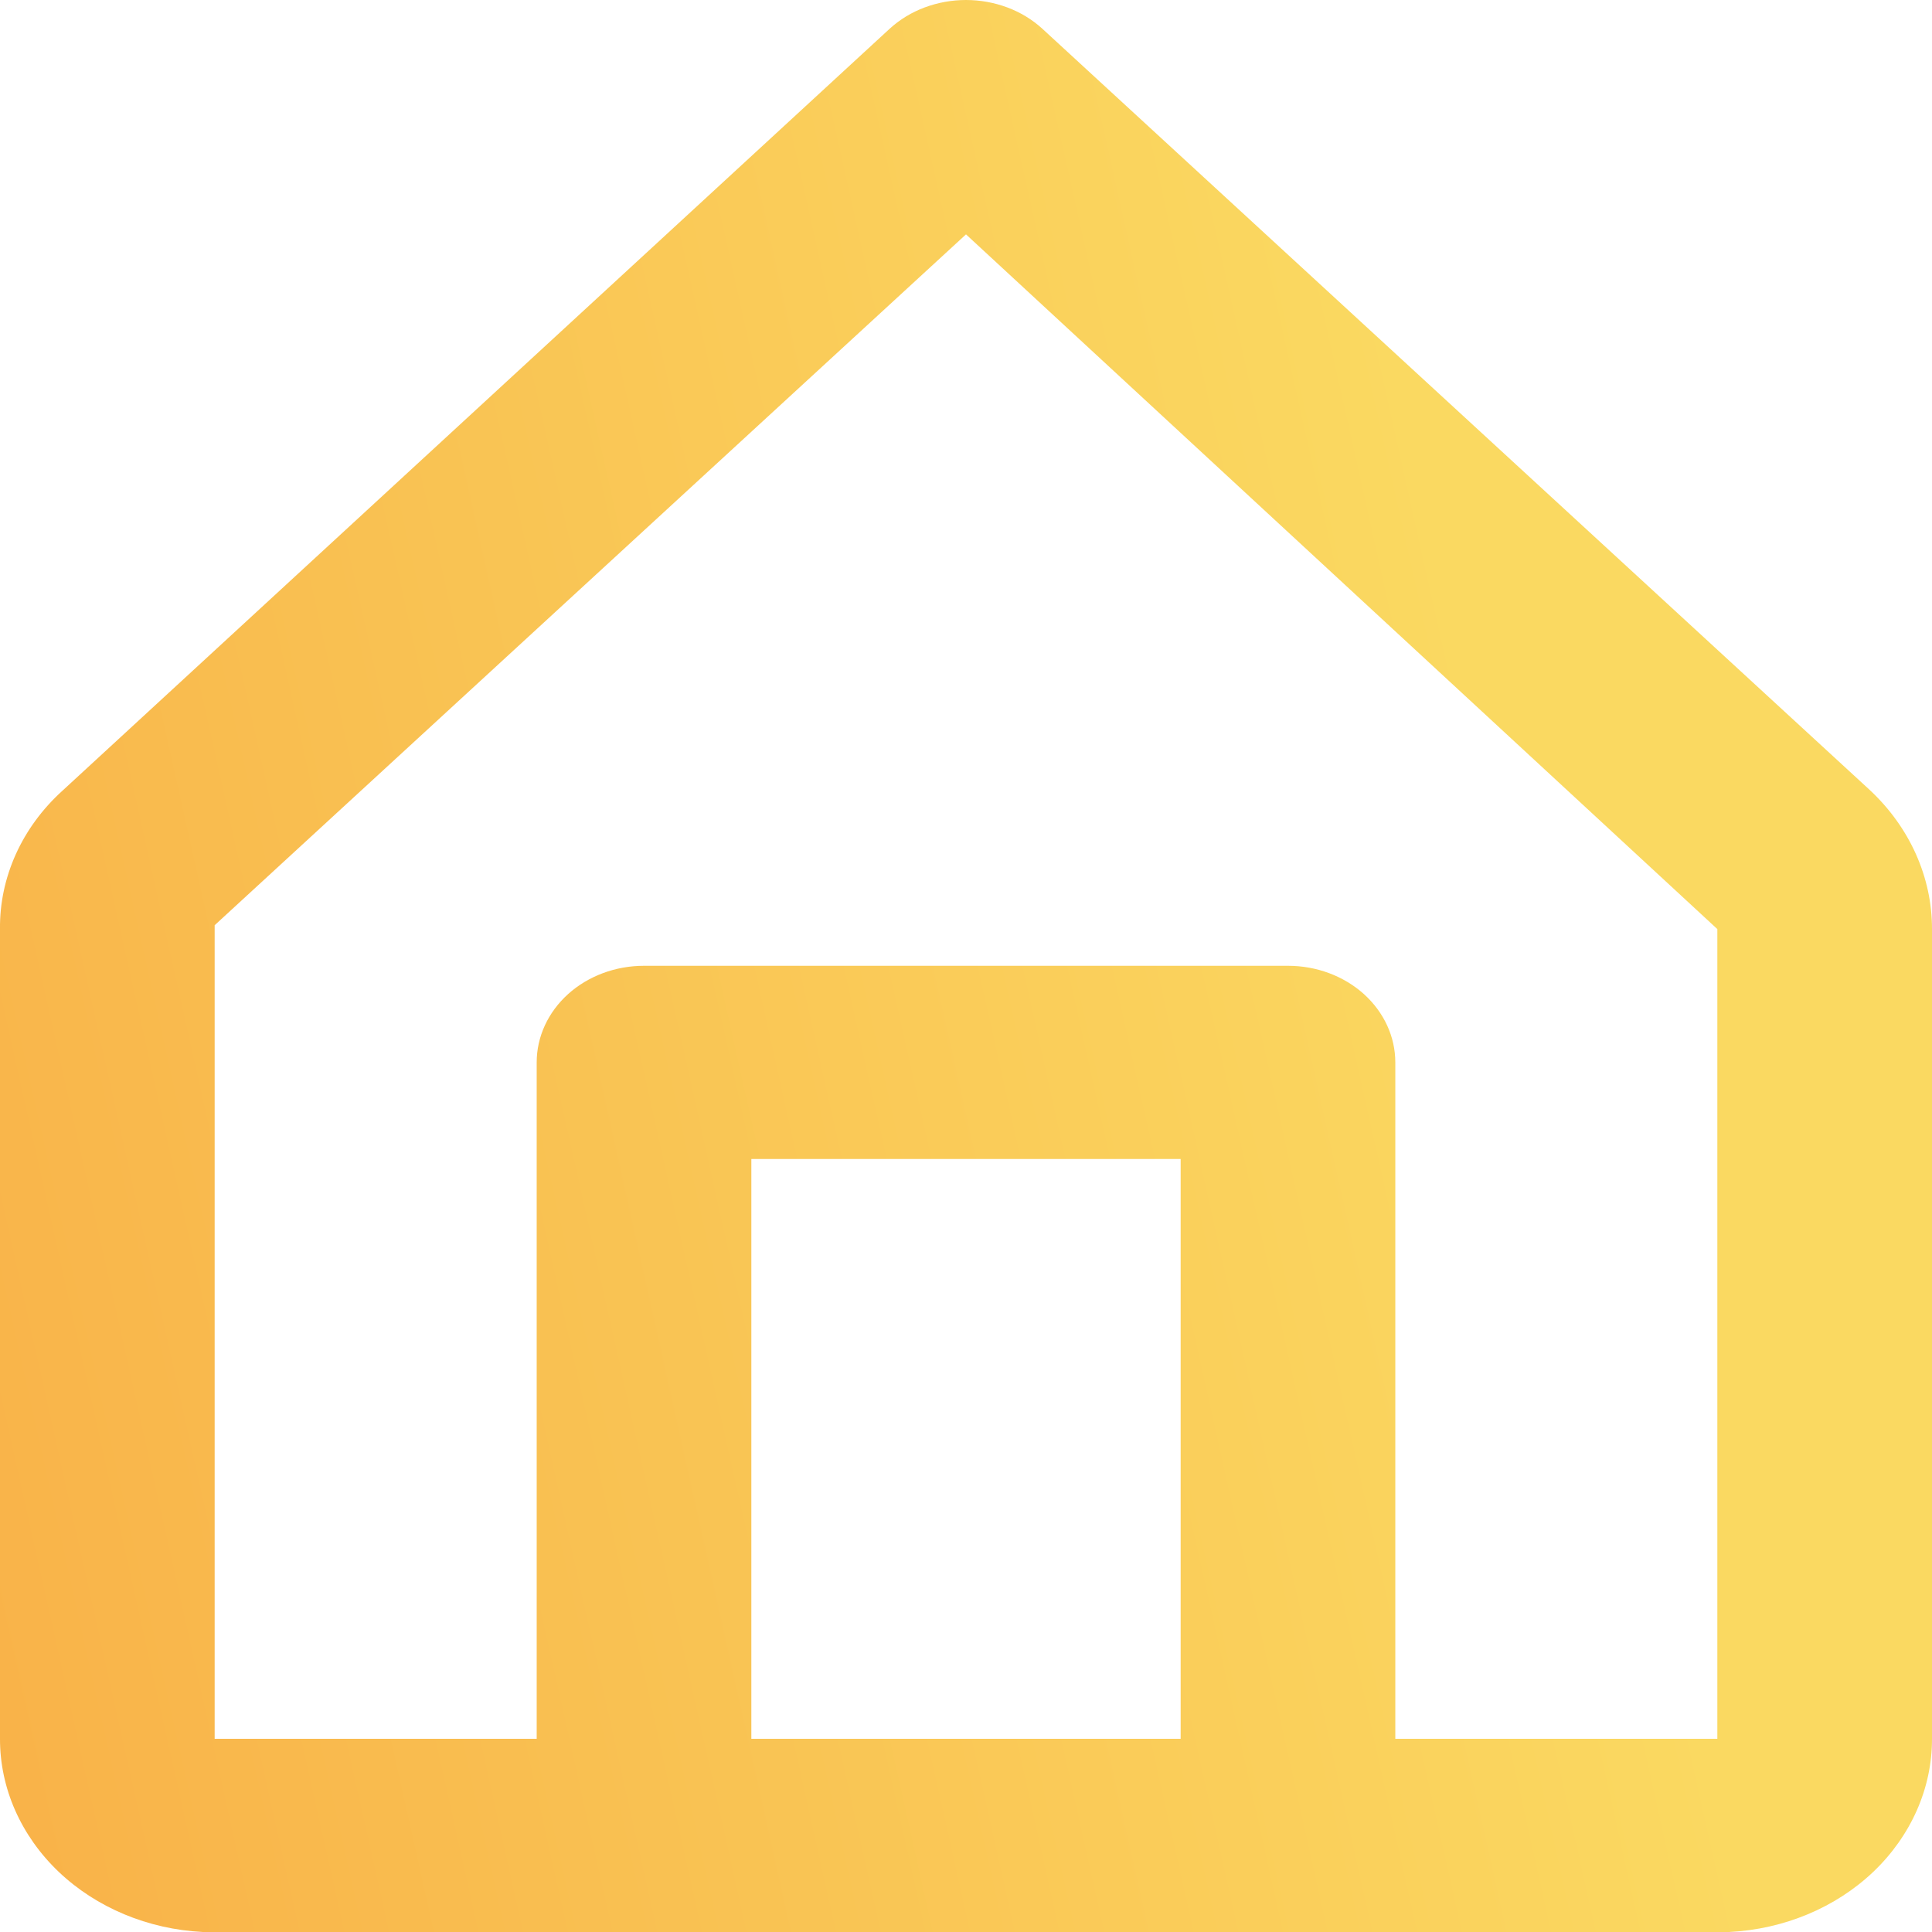 <svg width="19" height="19" viewBox="0 0 19 19" fill="none" xmlns="http://www.w3.org/2000/svg">
<path d="M18.388 7.769L10.249 0.281C10.151 0.192 10.035 0.121 9.906 0.073C9.777 0.025 9.639 0 9.5 0C9.361 0 9.223 0.025 9.094 0.073C8.965 0.121 8.849 0.192 8.751 0.281L0.612 7.778C0.415 7.957 0.26 8.169 0.155 8.402C0.05 8.636 -0.003 8.885 0 9.137V17.1C-0.001 17.586 0.206 18.054 0.577 18.408C0.948 18.761 1.456 18.973 1.995 19H17.005C17.544 18.973 18.052 18.761 18.423 18.408C18.794 18.054 19.001 17.586 19 17.1V9.137C19.001 8.627 18.781 8.136 18.388 7.769ZM7.389 17.1V11.398H11.611V17.1H7.389ZM16.889 17.1H13.722V10.448C13.722 10.196 13.611 9.955 13.413 9.776C13.215 9.598 12.947 9.498 12.667 9.498H6.333C6.053 9.498 5.785 9.598 5.587 9.776C5.389 9.955 5.278 10.196 5.278 10.448V17.1H2.111V9.099L9.5 2.305L16.889 9.137V17.1Z" fill="url(#paint0_linear_309_1572)"/>
<defs>
<linearGradient id="paint0_linear_309_1572" x1="-38.12" y1="-12.339" x2="7.924" y2="-22.633" gradientUnits="userSpaceOnUse">
<stop stop-color="#F76B1C"/>
<stop offset="1" stop-color="#FAD961"/>
</linearGradient>
</defs>
</svg>
